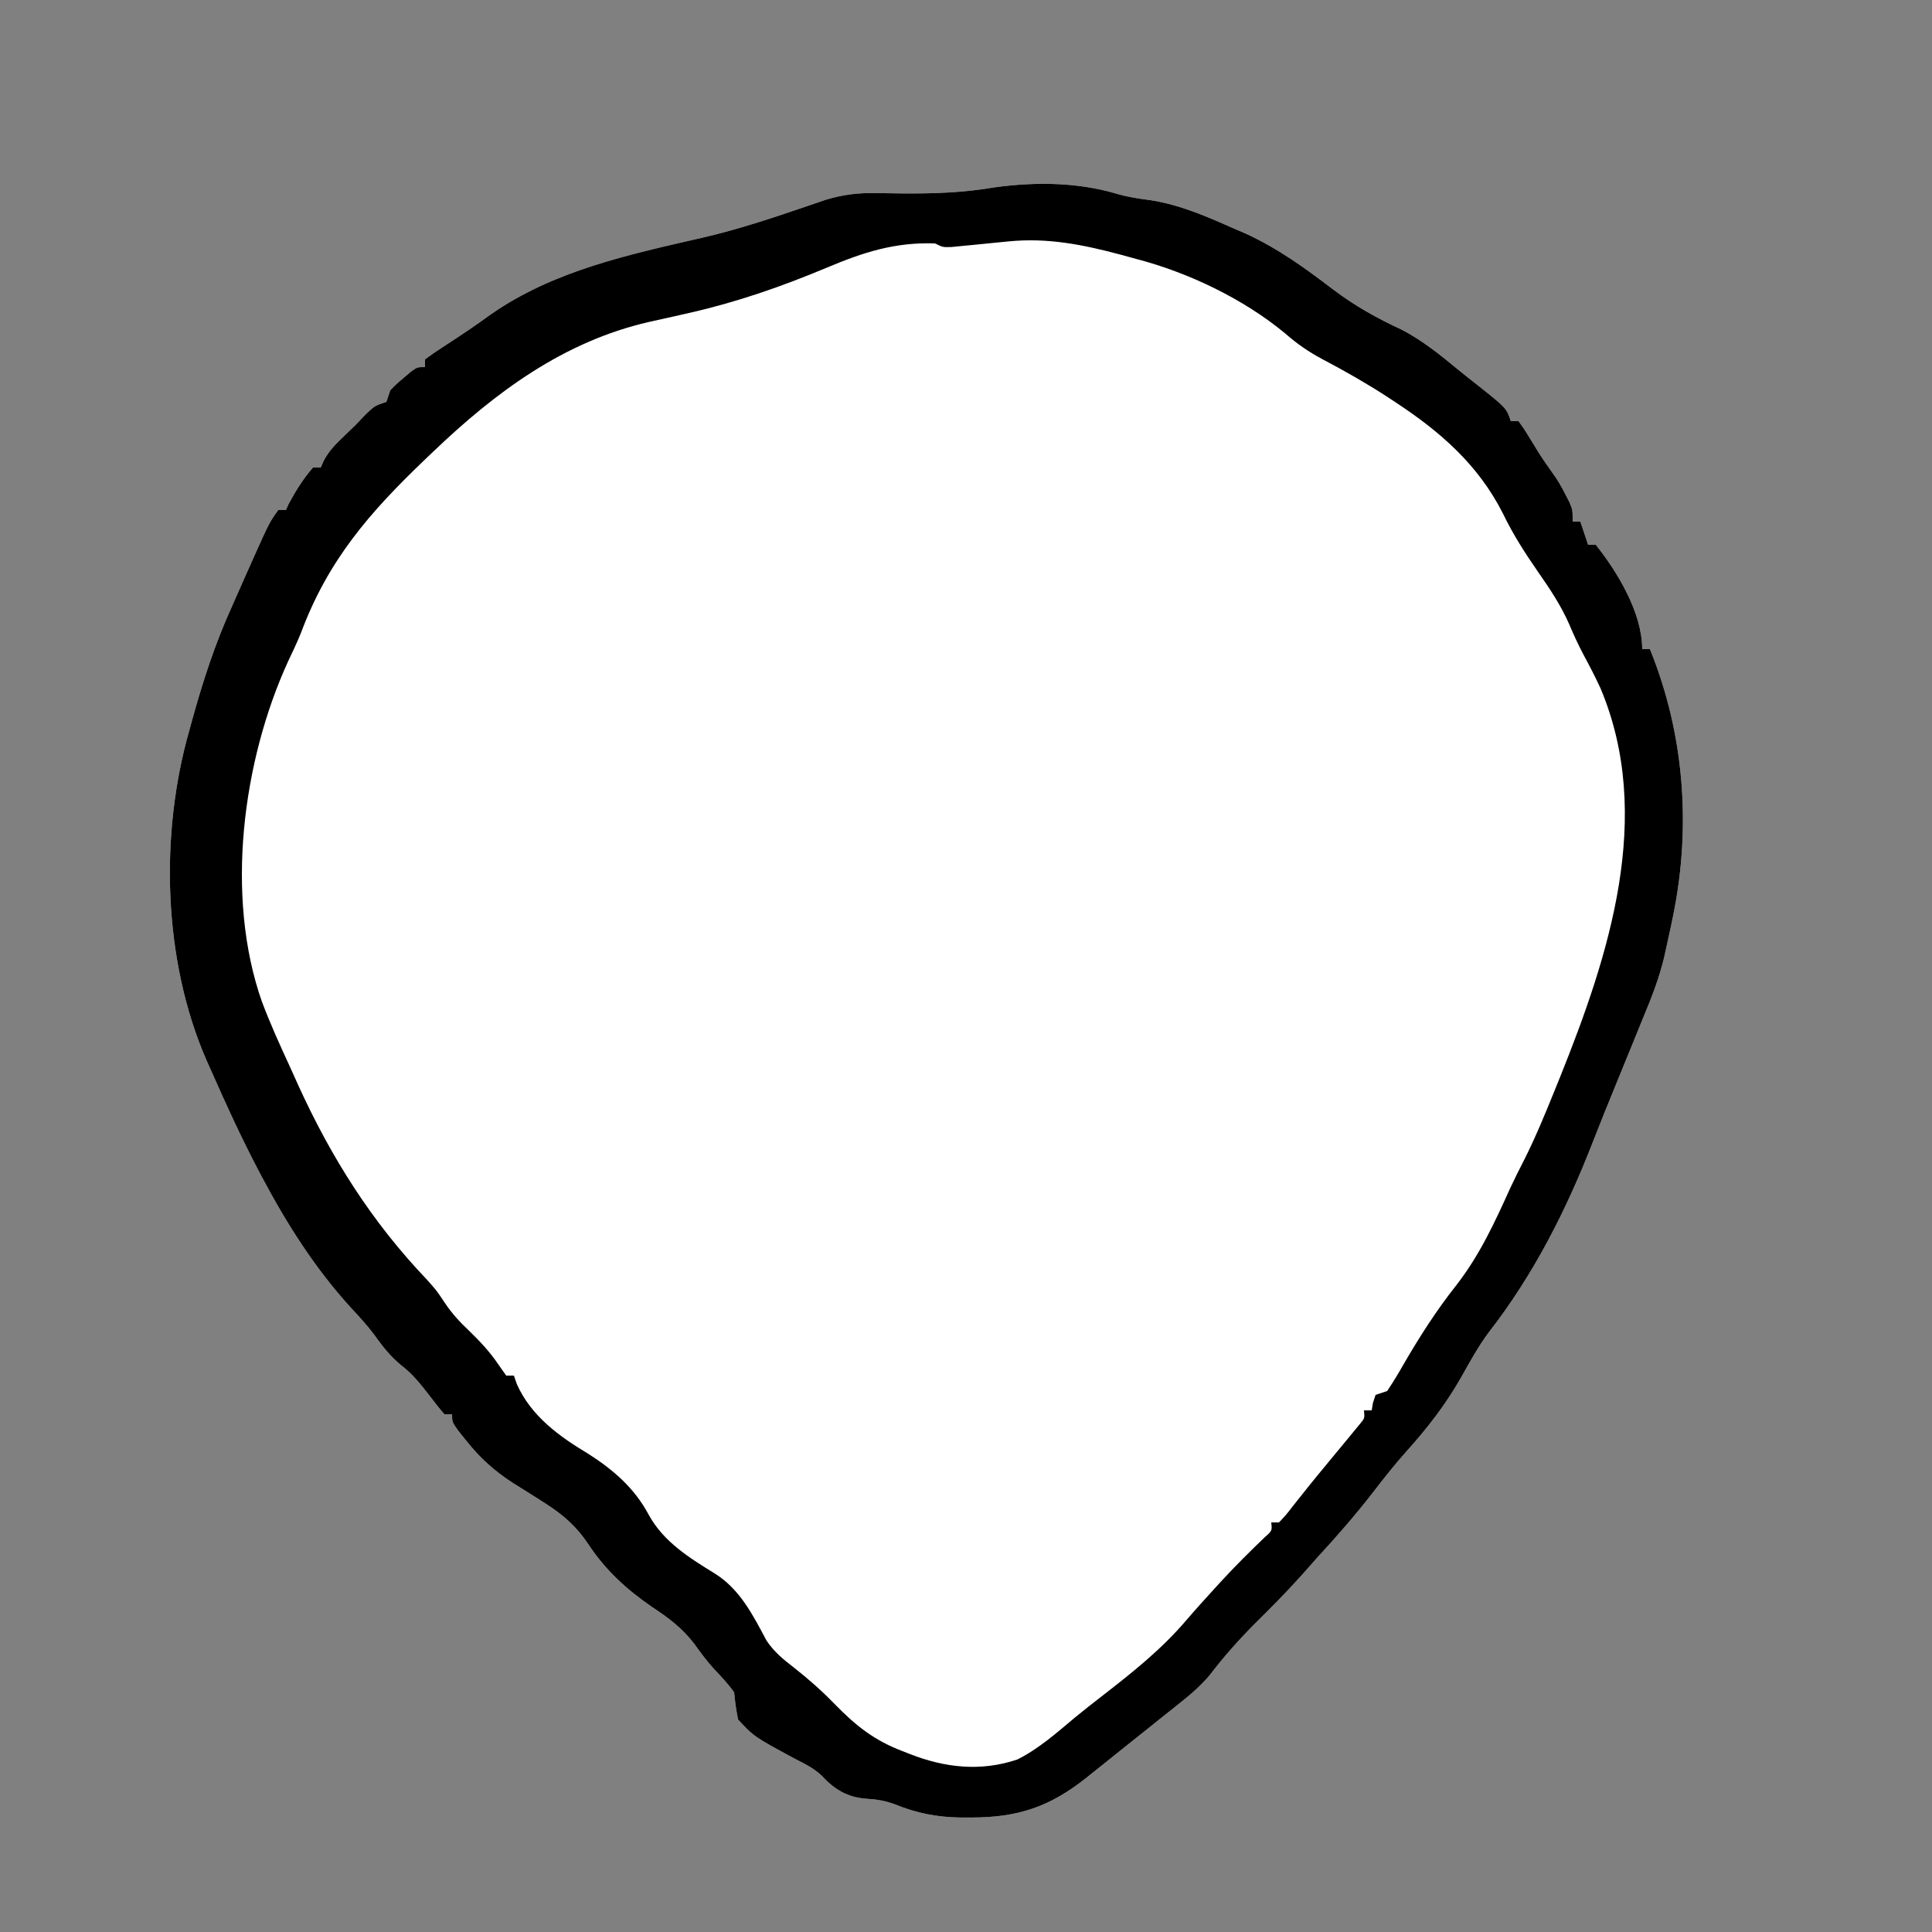 <?xml version="1.0" encoding="UTF-8"?>
<svg version="1.1" xmlns="http://www.w3.org/2000/svg" width="500" height="500">
<rect width="100%" height="100%" fill="#808080" stroke="none"/>
<path d="M0 0 C2.858 0.81 5.611 1.211 8.555 1.59 C16.098 2.79 22.818 5.697 29.742 8.777 C30.864 9.258 31.985 9.739 33.141 10.234 C41.493 14.08 48.416 19.095 55.701 24.653 C61.419 28.963 66.975 32.071 73.473 35.082 C78.883 37.888 83.483 41.636 88.175 45.496 C89.756 46.789 91.357 48.053 92.965 49.312 C100.609 55.379 100.609 55.379 101.742 58.777 C102.402 58.777 103.062 58.777 103.742 58.777 C105.363 61.043 105.363 61.043 107.18 64.027 C109.629 68.04 109.629 68.04 112.328 71.883 C113.76 73.802 114.855 75.703 115.93 77.84 C116.274 78.511 116.618 79.183 116.973 79.875 C117.742 81.777 117.742 81.777 117.742 84.777 C118.402 84.777 119.062 84.777 119.742 84.777 C120.402 86.757 121.062 88.737 121.742 90.777 C122.402 90.777 123.062 90.777 123.742 90.777 C129.427 97.923 135.742 108.429 135.742 117.777 C136.402 117.777 137.062 117.777 137.742 117.777 C146.623 139.61 148.475 163.646 143.742 186.777 C143.603 187.46 143.463 188.143 143.319 188.847 C142.854 191.078 142.366 193.303 141.867 195.527 C141.718 196.201 141.569 196.874 141.415 197.568 C140.072 203.211 137.972 208.432 135.742 213.777 C134.879 215.895 134.017 218.014 133.156 220.133 C131.734 223.619 130.31 227.104 128.885 230.589 C125.884 237.931 125.884 237.931 122.973 245.309 C116.193 262.79 107.621 279.71 96.082 294.523 C93.338 298.195 91.169 302.162 88.93 306.152 C84.886 313.282 80.22 319.282 74.758 325.367 C71.684 328.792 68.862 332.382 66.055 336.027 C61.536 341.858 56.745 347.353 51.742 352.777 C50.262 354.443 48.783 356.11 47.305 357.777 C43.386 362.141 39.27 366.267 35.102 370.391 C31.089 374.449 27.326 378.698 23.867 383.238 C21.641 385.899 19.327 387.929 16.617 390.09 C15.153 391.264 15.153 391.264 13.66 392.461 C12.697 393.225 11.734 393.99 10.742 394.777 C9.934 395.428 9.126 396.079 8.293 396.75 C5.784 398.769 3.263 400.773 0.742 402.777 C-0.422 403.712 -1.586 404.647 -2.75 405.582 C-3.982 406.564 -5.213 407.546 -6.445 408.527 C-7.301 409.217 -7.301 409.217 -8.173 409.921 C-17.636 417.426 -25.911 420.172 -38.008 420.152 C-39.326 420.153 -39.326 420.153 -40.671 420.154 C-46.843 420.05 -51.96 419.048 -57.715 416.719 C-60.286 415.767 -62.409 415.453 -65.133 415.277 C-69.972 414.909 -73.3 412.906 -76.602 409.316 C-78.678 407.387 -80.856 406.309 -83.383 405.027 C-94.088 399.262 -94.088 399.262 -98.258 394.777 C-98.883 391.34 -98.883 391.34 -99.258 387.777 C-100.78 385.622 -102.488 383.792 -104.309 381.883 C-106.269 379.766 -107.894 377.56 -109.57 375.215 C-112.76 371.049 -116.291 368.454 -120.641 365.578 C-127.087 361.143 -132.557 356.123 -136.883 349.59 C-140.07 344.786 -143.428 341.86 -148.258 338.777 C-149.174 338.191 -150.091 337.604 -151.035 337 C-152.897 335.818 -154.767 334.646 -156.645 333.488 C-161.386 330.384 -165.047 327.097 -168.57 322.652 C-169.616 321.349 -169.616 321.349 -170.684 320.02 C-172.258 317.777 -172.258 317.777 -172.258 315.777 C-172.918 315.777 -173.578 315.777 -174.258 315.777 C-175.564 314.262 -176.804 312.688 -178.008 311.09 C-180.3 308.139 -182.409 305.426 -185.383 303.152 C-188.398 300.662 -190.314 298.145 -192.574 294.992 C-194.42 292.564 -196.426 290.38 -198.508 288.152 C-207.661 278.092 -214.891 266.762 -221.258 254.777 C-221.574 254.183 -221.891 253.589 -222.217 252.976 C-226.697 244.473 -230.689 235.755 -234.57 226.965 C-234.991 226.023 -235.412 225.08 -235.845 224.11 C-247.097 198.245 -247.955 165.719 -240.258 138.777 C-240.028 137.938 -239.797 137.1 -239.56 136.235 C-236.769 126.124 -233.6 116.339 -229.258 106.777 C-228.521 105.112 -227.786 103.447 -227.051 101.781 C-226.246 99.967 -225.44 98.153 -224.633 96.34 C-224.248 95.474 -223.864 94.609 -223.468 93.717 C-219.544 84.995 -219.544 84.995 -217.258 81.777 C-216.598 81.777 -215.938 81.777 -215.258 81.777 C-215.031 81.262 -214.804 80.746 -214.57 80.215 C-212.776 76.882 -210.758 73.63 -208.258 70.777 C-207.598 70.777 -206.938 70.777 -206.258 70.777 C-205.996 70.188 -205.734 69.599 -205.465 68.992 C-204.194 66.659 -202.856 65.174 -200.945 63.34 C-200.325 62.74 -199.705 62.141 -199.066 61.523 C-198.47 60.947 -197.873 60.371 -197.258 59.777 C-196.35 58.829 -195.443 57.88 -194.508 56.902 C-192.258 54.777 -192.258 54.777 -189.258 53.777 C-188.928 52.787 -188.598 51.797 -188.258 50.777 C-186.699 49.172 -186.699 49.172 -184.82 47.59 C-184.203 47.06 -183.585 46.53 -182.949 45.984 C-181.258 44.777 -181.258 44.777 -179.258 44.777 C-179.258 44.117 -179.258 43.457 -179.258 42.777 C-177.517 41.477 -175.712 40.262 -173.883 39.09 C-169.932 36.531 -166.057 33.931 -162.258 31.152 C-145.915 19.767 -126.55 15.679 -107.441 11.283 C-98.299 9.167 -89.476 6.237 -80.604 3.202 C-79.729 2.904 -78.854 2.607 -77.953 2.301 C-77.17 2.032 -76.386 1.763 -75.579 1.486 C-71.157 0.136 -67.195 -0.335 -62.574 -0.25 C-60.946 -0.23 -60.946 -0.23 -59.285 -0.209 C-58.142 -0.193 -56.998 -0.177 -55.82 -0.16 C-47.547 -0.092 -39.823 -0.359 -31.676 -1.766 C-21.09 -3.181 -10.26 -3.084 0 0 Z " fill="#FFFFFF" transform="translate(289.258,50.223)"/>
<path d="M0 0 C2.858 0.81 5.611 1.211 8.555 1.59 C16.098 2.79 22.818 5.697 29.742 8.777 C30.864 9.258 31.985 9.739 33.141 10.234 C41.493 14.08 48.416 19.095 55.701 24.653 C61.419 28.963 66.975 32.071 73.473 35.082 C78.883 37.888 83.483 41.636 88.175 45.496 C89.756 46.789 91.357 48.053 92.965 49.312 C100.609 55.379 100.609 55.379 101.742 58.777 C102.402 58.777 103.062 58.777 103.742 58.777 C105.363 61.043 105.363 61.043 107.18 64.027 C109.629 68.04 109.629 68.04 112.328 71.883 C113.76 73.802 114.855 75.703 115.93 77.84 C116.274 78.511 116.618 79.183 116.973 79.875 C117.742 81.777 117.742 81.777 117.742 84.777 C118.402 84.777 119.062 84.777 119.742 84.777 C120.402 86.757 121.062 88.737 121.742 90.777 C122.402 90.777 123.062 90.777 123.742 90.777 C129.427 97.923 135.742 108.429 135.742 117.777 C136.402 117.777 137.062 117.777 137.742 117.777 C146.623 139.61 148.475 163.646 143.742 186.777 C143.603 187.46 143.463 188.143 143.319 188.847 C142.854 191.078 142.366 193.303 141.867 195.527 C141.718 196.201 141.569 196.874 141.415 197.568 C140.072 203.211 137.972 208.432 135.742 213.777 C134.879 215.895 134.017 218.014 133.156 220.133 C131.734 223.619 130.31 227.104 128.885 230.589 C125.884 237.931 125.884 237.931 122.973 245.309 C116.193 262.79 107.621 279.71 96.082 294.523 C93.338 298.195 91.169 302.162 88.93 306.152 C84.886 313.282 80.22 319.282 74.758 325.367 C71.684 328.792 68.862 332.382 66.055 336.027 C61.536 341.858 56.745 347.353 51.742 352.777 C50.262 354.443 48.783 356.11 47.305 357.777 C43.386 362.141 39.27 366.267 35.102 370.391 C31.089 374.449 27.326 378.698 23.867 383.238 C21.641 385.899 19.327 387.929 16.617 390.09 C15.153 391.264 15.153 391.264 13.66 392.461 C12.697 393.225 11.734 393.99 10.742 394.777 C9.934 395.428 9.126 396.079 8.293 396.75 C5.784 398.769 3.263 400.773 0.742 402.777 C-0.422 403.712 -1.586 404.647 -2.75 405.582 C-3.982 406.564 -5.213 407.546 -6.445 408.527 C-7.301 409.217 -7.301 409.217 -8.173 409.921 C-17.636 417.426 -25.911 420.172 -38.008 420.152 C-39.326 420.153 -39.326 420.153 -40.671 420.154 C-46.843 420.05 -51.96 419.048 -57.715 416.719 C-60.286 415.767 -62.409 415.453 -65.133 415.277 C-69.972 414.909 -73.3 412.906 -76.602 409.316 C-78.678 407.387 -80.856 406.309 -83.383 405.027 C-94.088 399.262 -94.088 399.262 -98.258 394.777 C-98.883 391.34 -98.883 391.34 -99.258 387.777 C-100.78 385.622 -102.488 383.792 -104.309 381.883 C-106.269 379.766 -107.894 377.56 -109.57 375.215 C-112.76 371.049 -116.291 368.454 -120.641 365.578 C-127.087 361.143 -132.557 356.123 -136.883 349.59 C-140.07 344.786 -143.428 341.86 -148.258 338.777 C-149.174 338.191 -150.091 337.604 -151.035 337 C-152.897 335.818 -154.767 334.646 -156.645 333.488 C-161.386 330.384 -165.047 327.097 -168.57 322.652 C-169.616 321.349 -169.616 321.349 -170.684 320.02 C-172.258 317.777 -172.258 317.777 -172.258 315.777 C-172.918 315.777 -173.578 315.777 -174.258 315.777 C-175.564 314.262 -176.804 312.688 -178.008 311.09 C-180.3 308.139 -182.409 305.426 -185.383 303.152 C-188.398 300.662 -190.314 298.145 -192.574 294.992 C-194.42 292.564 -196.426 290.38 -198.508 288.152 C-207.661 278.092 -214.891 266.762 -221.258 254.777 C-221.574 254.183 -221.891 253.589 -222.217 252.976 C-226.697 244.473 -230.689 235.755 -234.57 226.965 C-234.991 226.023 -235.412 225.08 -235.845 224.11 C-247.097 198.245 -247.955 165.719 -240.258 138.777 C-240.028 137.938 -239.797 137.1 -239.56 136.235 C-236.769 126.124 -233.6 116.339 -229.258 106.777 C-228.521 105.112 -227.786 103.447 -227.051 101.781 C-226.246 99.967 -225.44 98.153 -224.633 96.34 C-224.248 95.474 -223.864 94.609 -223.468 93.717 C-219.544 84.995 -219.544 84.995 -217.258 81.777 C-216.598 81.777 -215.938 81.777 -215.258 81.777 C-215.031 81.262 -214.804 80.746 -214.57 80.215 C-212.776 76.882 -210.758 73.63 -208.258 70.777 C-207.598 70.777 -206.938 70.777 -206.258 70.777 C-205.996 70.188 -205.734 69.599 -205.465 68.992 C-204.194 66.659 -202.856 65.174 -200.945 63.34 C-200.325 62.74 -199.705 62.141 -199.066 61.523 C-198.47 60.947 -197.873 60.371 -197.258 59.777 C-196.35 58.829 -195.443 57.88 -194.508 56.902 C-192.258 54.777 -192.258 54.777 -189.258 53.777 C-188.928 52.787 -188.598 51.797 -188.258 50.777 C-186.699 49.172 -186.699 49.172 -184.82 47.59 C-184.203 47.06 -183.585 46.53 -182.949 45.984 C-181.258 44.777 -181.258 44.777 -179.258 44.777 C-179.258 44.117 -179.258 43.457 -179.258 42.777 C-177.517 41.477 -175.712 40.262 -173.883 39.09 C-169.932 36.531 -166.057 33.931 -162.258 31.152 C-145.915 19.767 -126.55 15.679 -107.441 11.283 C-98.299 9.167 -89.476 6.237 -80.604 3.202 C-79.729 2.904 -78.854 2.607 -77.953 2.301 C-77.17 2.032 -76.386 1.763 -75.579 1.486 C-71.157 0.136 -67.195 -0.335 -62.574 -0.25 C-60.946 -0.23 -60.946 -0.23 -59.285 -0.209 C-58.142 -0.193 -56.998 -0.177 -55.82 -0.16 C-47.547 -0.092 -39.823 -0.359 -31.676 -1.766 C-21.09 -3.181 -10.26 -3.084 0 0 Z M-28.195 12.25 C-29.661 12.392 -29.661 12.392 -31.156 12.537 C-33.224 12.739 -35.292 12.945 -37.359 13.154 C-38.336 13.248 -39.314 13.341 -40.32 13.438 C-41.219 13.527 -42.117 13.616 -43.043 13.707 C-45.258 13.777 -45.258 13.777 -47.258 12.777 C-57.631 12.414 -65.807 15.061 -75.189 19.009 C-86.921 23.925 -98.531 27.973 -110.945 30.777 C-112.147 31.049 -113.349 31.321 -114.587 31.601 C-116.829 32.103 -119.072 32.604 -121.315 33.103 C-143.421 38.171 -161.098 51.306 -177.258 66.777 C-177.925 67.412 -178.592 68.047 -179.28 68.701 C-193.719 82.518 -204.353 94.781 -211.367 113.557 C-212.372 116.063 -213.525 118.474 -214.688 120.91 C-226.51 146.737 -231.058 181.767 -221.476 209 C-219.326 214.712 -216.822 220.243 -214.258 225.777 C-213.522 227.41 -212.786 229.043 -212.051 230.676 C-203.488 249.451 -193.036 266.01 -178.738 280.988 C-176.258 283.777 -176.258 283.777 -174.211 286.852 C-172.299 289.716 -170.317 291.857 -167.82 294.215 C-165.004 296.948 -162.528 299.594 -160.32 302.84 C-159.299 304.294 -159.299 304.294 -158.258 305.777 C-157.598 305.777 -156.938 305.777 -156.258 305.777 C-156.009 306.502 -155.76 307.226 -155.504 307.973 C-151.83 316.243 -144.566 321.495 -137.031 326.012 C-130.518 330.158 -125.029 334.921 -121.383 341.777 C-117.544 348.81 -110.87 352.936 -104.172 357.062 C-97.736 361.125 -94.403 367.757 -90.891 374.34 C-88.913 377.292 -86.683 379.099 -83.883 381.277 C-80.083 384.25 -76.616 387.311 -73.258 390.777 C-67.821 396.35 -63.022 400.191 -55.695 402.965 C-55.036 403.225 -54.377 403.484 -53.697 403.752 C-44.603 407.289 -35.408 408.308 -25.973 405.133 C-20.442 402.371 -15.816 398.245 -11.099 394.299 C-8.669 392.291 -6.184 390.361 -3.693 388.431 C4.016 382.453 11.426 376.53 17.77 369.074 C20.168 366.282 22.633 363.555 25.117 360.84 C25.816 360.074 25.816 360.074 26.53 359.293 C30.27 355.225 34.166 351.339 38.16 347.52 C39.966 345.923 39.966 345.923 39.742 343.777 C40.402 343.777 41.062 343.777 41.742 343.777 C43.573 341.847 43.573 341.847 45.555 339.277 C46.344 338.289 47.133 337.3 47.945 336.281 C48.384 335.728 48.823 335.176 49.275 334.606 C50.907 332.572 52.564 330.563 54.227 328.555 C55.114 327.478 55.114 327.478 56.02 326.379 C57.202 324.945 58.387 323.514 59.575 322.086 C60.116 321.426 60.657 320.766 61.215 320.086 C61.702 319.496 62.19 318.906 62.692 318.299 C63.932 316.811 63.932 316.811 63.742 314.777 C64.402 314.777 65.062 314.777 65.742 314.777 C65.845 314.138 65.948 313.499 66.055 312.84 C66.282 312.159 66.508 311.479 66.742 310.777 C67.732 310.447 68.722 310.117 69.742 309.777 C71.266 307.488 72.644 305.229 73.992 302.84 C78.138 295.714 82.503 288.859 87.637 282.391 C93.696 274.587 97.593 266.105 101.636 257.156 C102.761 254.737 103.959 252.367 105.176 249.992 C108.148 244.094 110.643 238.023 113.117 231.902 C113.596 230.719 114.075 229.535 114.569 228.315 C127.132 197.007 138.903 161.009 124.935 127.861 C123.564 124.898 122.075 122.029 120.523 119.156 C119.17 116.588 118.018 114.1 116.898 111.434 C114.723 106.463 111.837 102.154 108.742 97.715 C105.356 92.833 102.29 88.051 99.713 82.696 C93.282 69.987 83.455 61.476 71.742 53.777 C70.847 53.188 70.847 53.188 69.934 52.586 C64.456 49.025 58.84 45.808 53.055 42.777 C49.43 40.848 46.457 38.786 43.367 36.09 C32.615 27.147 18.24 20.272 4.742 16.777 C3.434 16.418 2.125 16.059 0.816 15.699 C-8.864 13.106 -18.162 11.243 -28.195 12.25 Z " fill="#000000" transform="translate(289.258,50.223)"/>
</svg>
